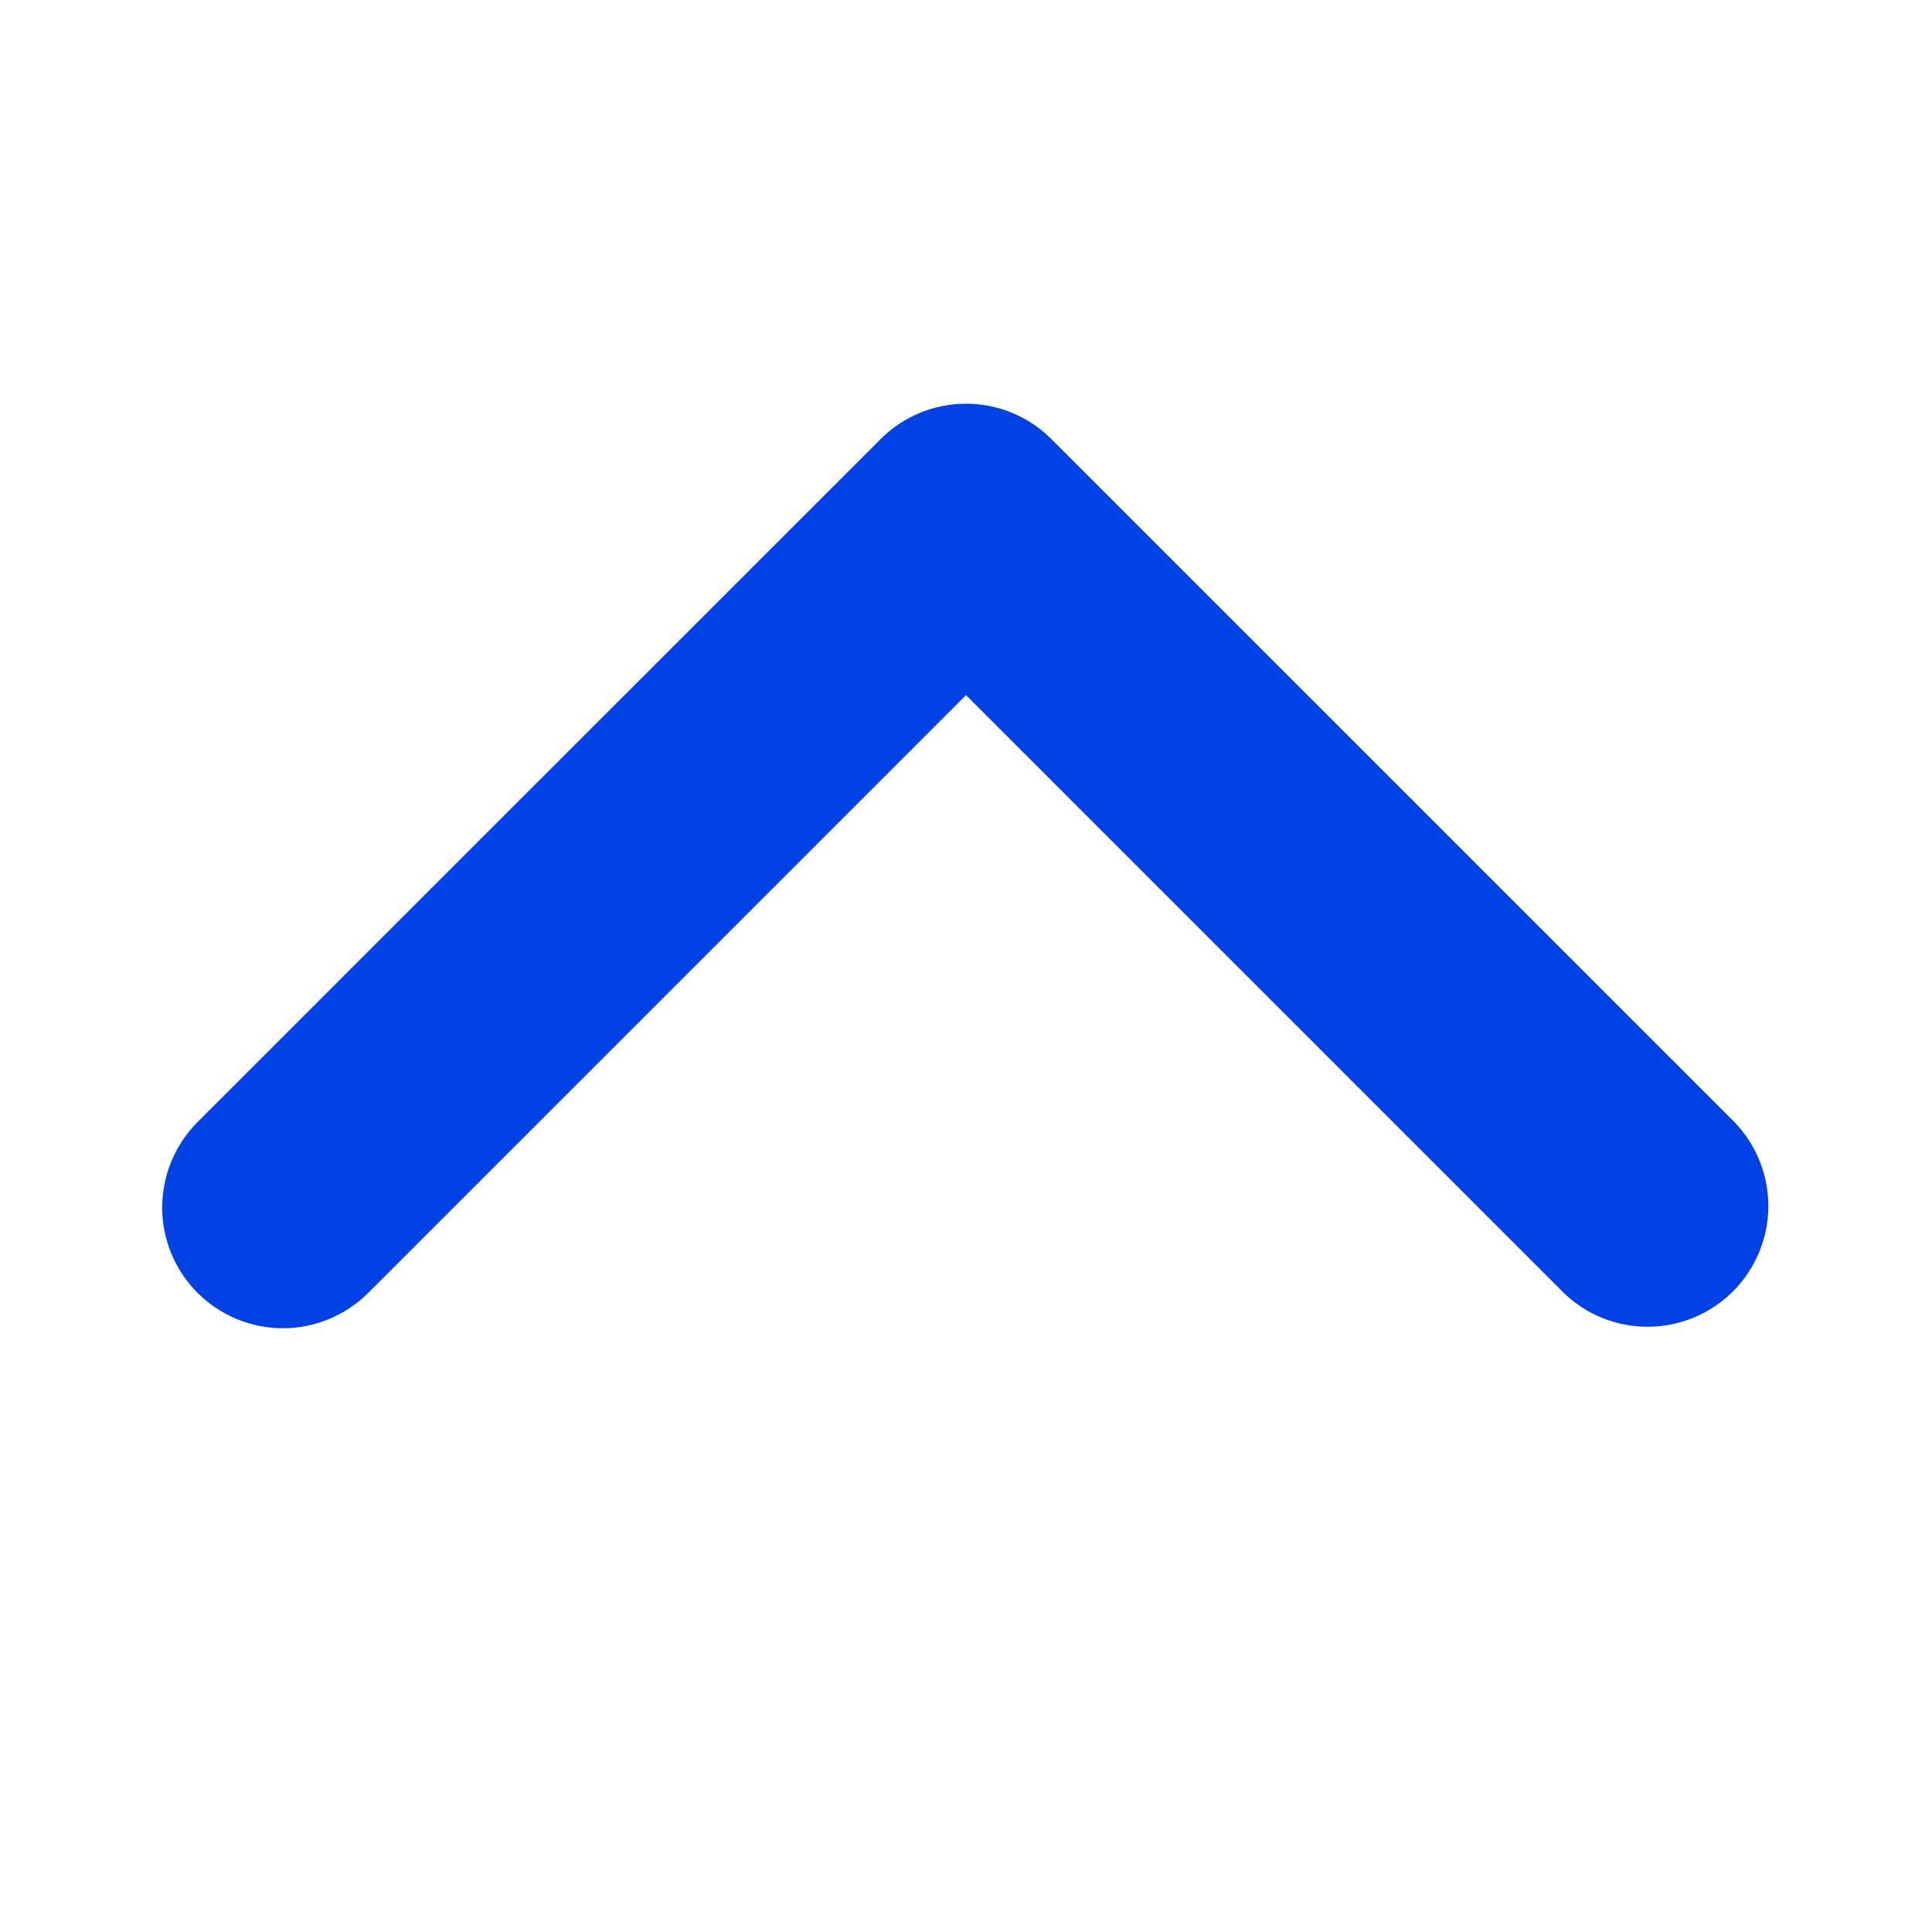 <svg width="24" height="24" viewBox="0 0 24 24" fill="none" xmlns="http://www.w3.org/2000/svg">
<path d="M2.454 16.06C2.735 16.341 3.117 16.5 3.514 16.5C3.912 16.5 4.294 16.341 4.575 16.06L12 8.635L19.425 16.06C19.708 16.334 20.087 16.485 20.48 16.481C20.873 16.478 21.25 16.32 21.528 16.042C21.806 15.764 21.963 15.388 21.967 14.994C21.97 14.601 21.819 14.222 21.546 13.939L13.06 5.454C12.779 5.173 12.398 5.015 12 5.015C11.602 5.015 11.221 5.173 10.94 5.454L2.454 13.939C2.173 14.221 2.015 14.602 2.015 15C2.015 15.398 2.173 15.779 2.454 16.06Z" fill="#0042E6"/>
</svg>
